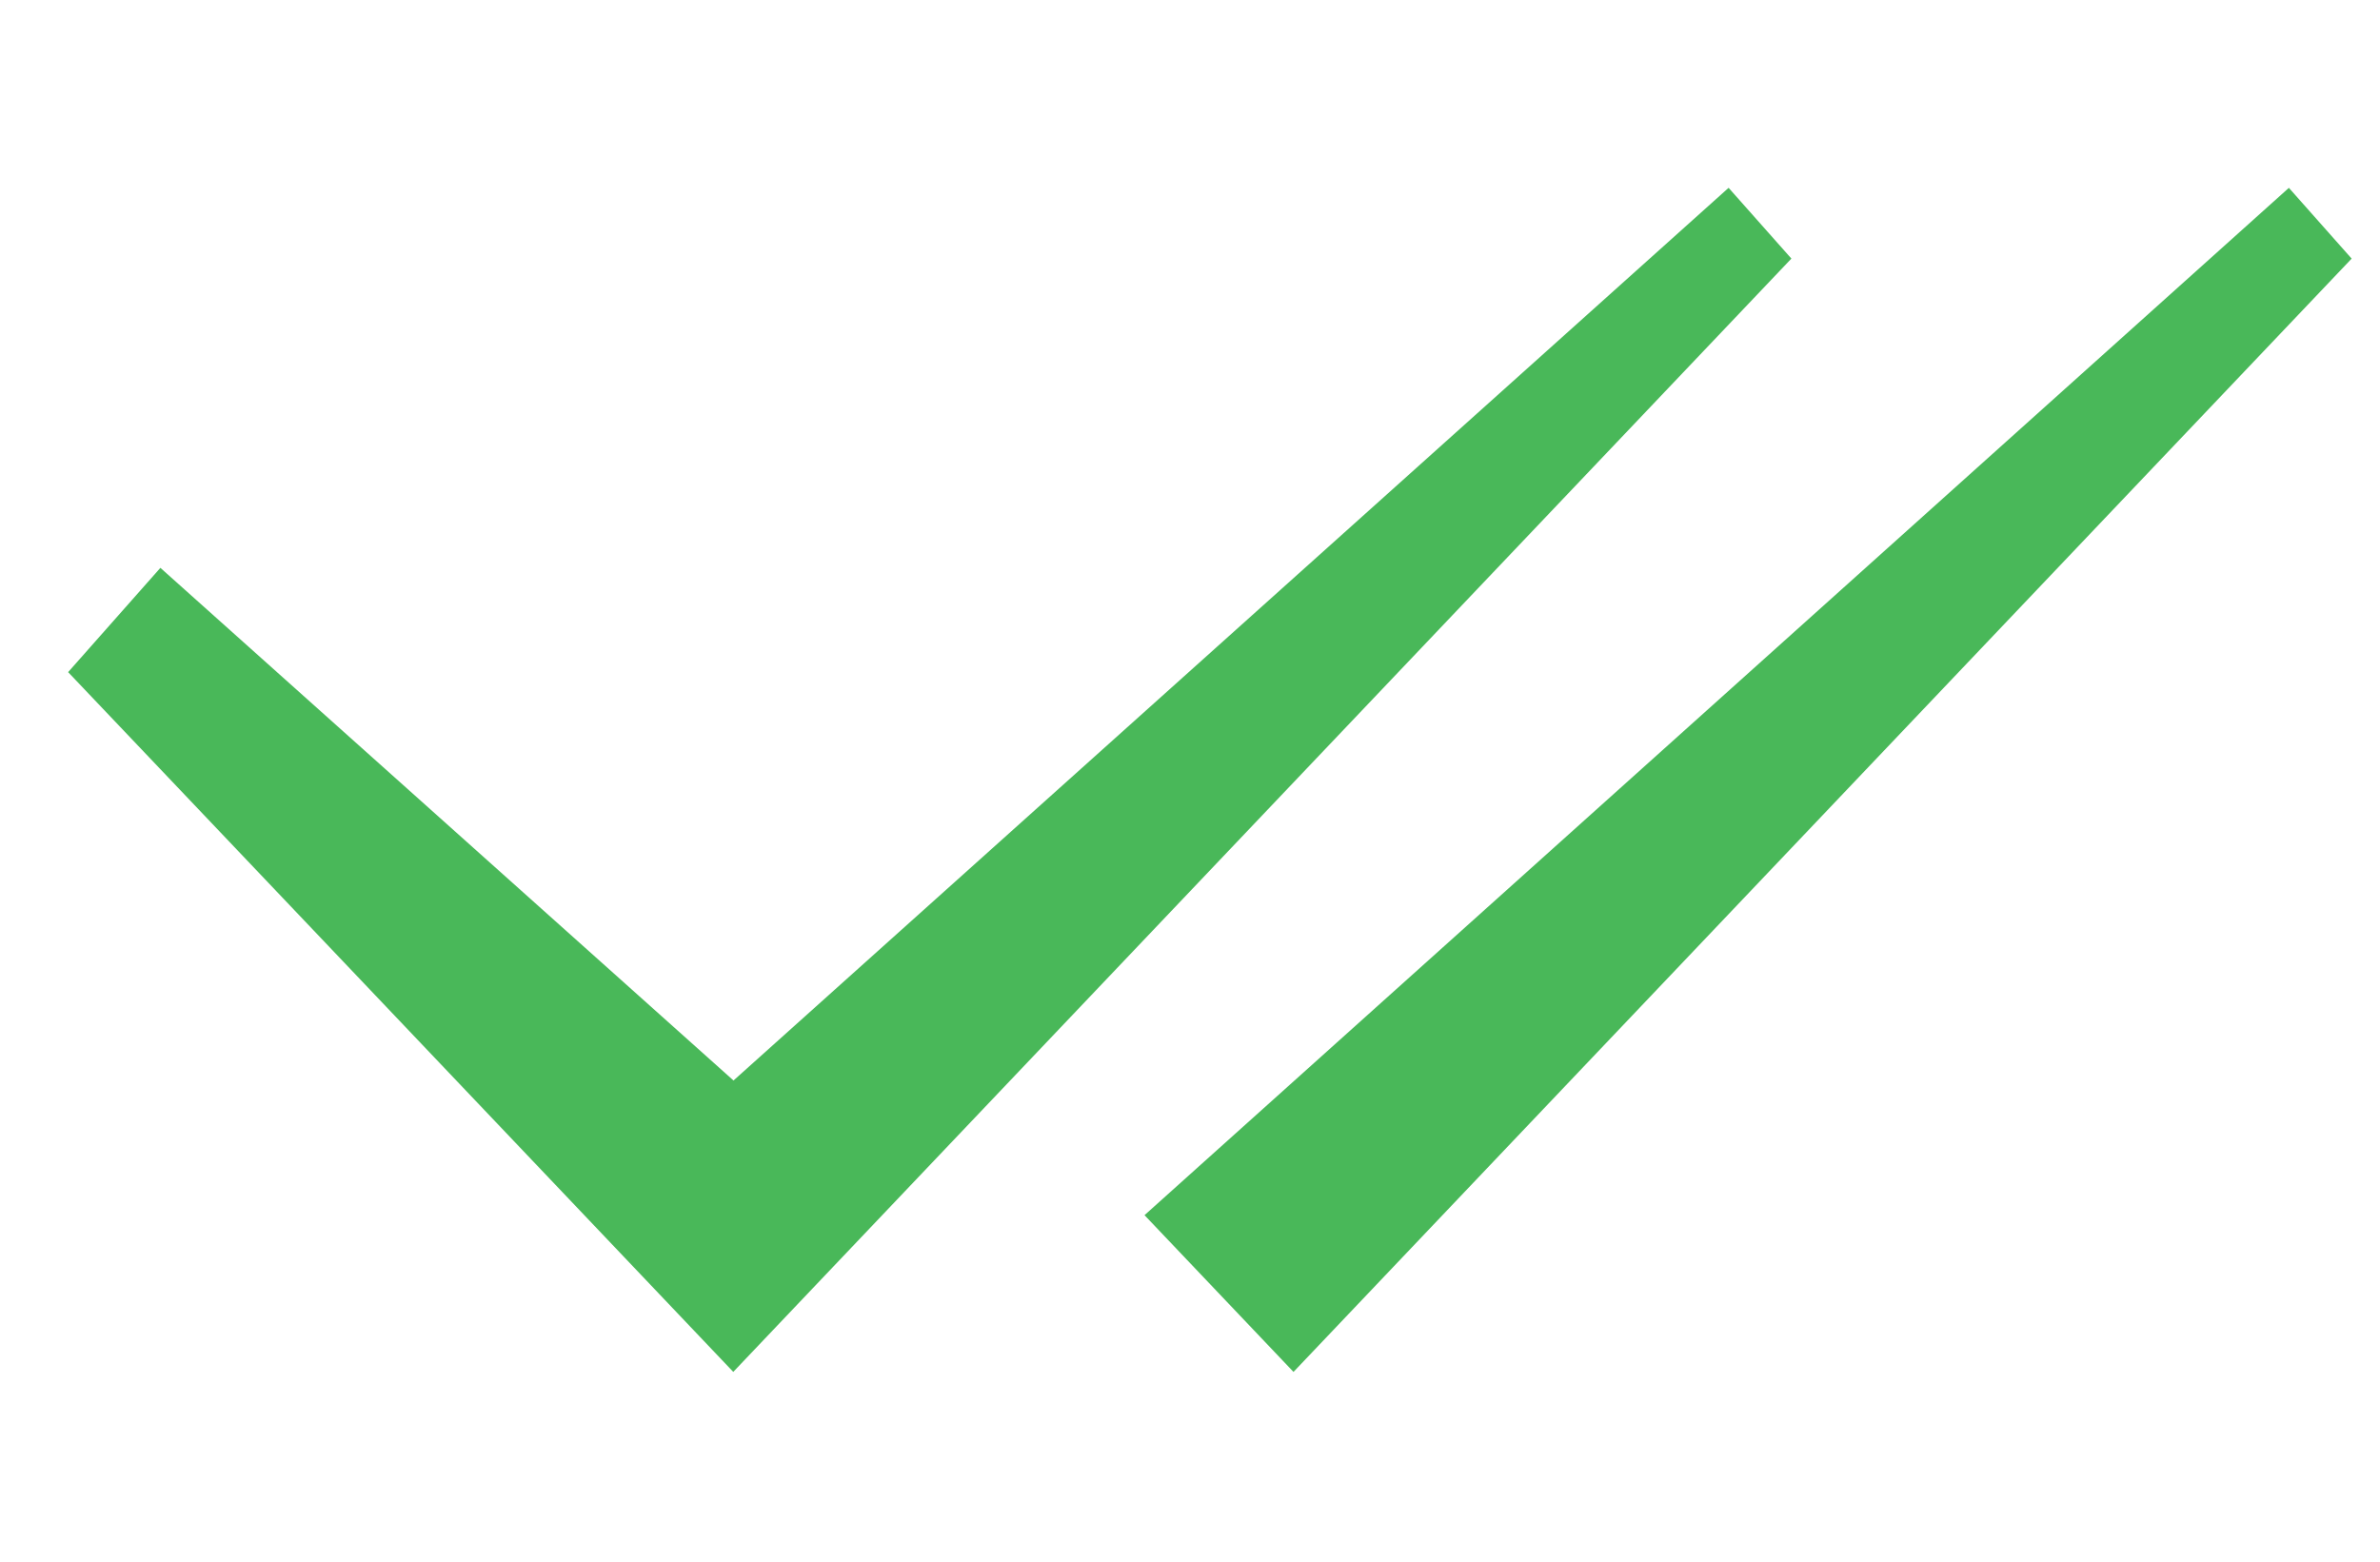 <?xml version="1.0" encoding="UTF-8" standalone="no"?>
<svg
   xmlns:dc="http://purl.org/dc/elements/1.1/"
   xmlns:cc="http://creativecommons.org/ns#"
   xmlns:rdf="http://www.w3.org/1999/02/22-rdf-syntax-ns#"
   xmlns:svg="http://www.w3.org/2000/svg"
   xmlns="http://www.w3.org/2000/svg"
   xmlns:sodipodi="http://sodipodi.sourceforge.net/DTD/sodipodi-0.dtd"
   xmlns:inkscape="http://www.inkscape.org/namespaces/inkscape"
   version="1.1"
   width="146.286"
   viewBox="0 0 146.286 96"
   height="96"
   id="svg4874"
   inkscape:version="0.91 r13725"
   sodipodi:docname="tick_double_green2.svg">
  <sodipodi:namedview
     pagecolor="#ffffff"
     bordercolor="#666666"
     borderopacity="1"
     objecttolerance="10"
     gridtolerance="10"
     guidetolerance="10"
     inkscape:pageopacity="0"
     inkscape:pageshadow="2"
     inkscape:window-width="1301"
     inkscape:window-height="744"
     id="namedview15"
     showgrid="false"
     inkscape:zoom="2"
     inkscape:cx="62.355072"
     inkscape:cy="109.798"
     inkscape:window-x="65"
     inkscape:window-y="24"
     inkscape:window-maximized="1"
     inkscape:current-layer="svg4874"
     inkscape:snap-bbox="false"
     inkscape:snap-page="false" />
  <defs
     id="defs9" />
  <g
     transform="matrix(1.324,0,0,1.324,78.142,-119.551)"
     id="layer1">
    <rect
       x="78.505"
       y="-28.143"
       width="96"
       height="96"
       transform="matrix(0,1,-1,0,0,0)"
       style="color:#000000;fill:none"
       id="rect4782" />
    <path
       d="m 21.228,99.016 -46.196,41.447 -26.606,-23.802 -4.283,4.842 30.878,32.49 49.122,-51.691 z"
       style="fill:#3eb34f;fill-opacity:0.941"
       id="path4041-9"
       inkscape:connector-curvature="0" />
  </g>
  <g
     transform="matrix(1.324,0,0,1.324,92.631,-119.551)"
     id="layer1-3">
    <rect
       x="78.505"
       y="-28.143"
       width="96"
       height="96"
       transform="matrix(0,1,-1,0,0,0)"
       style="color:#000000;fill:none"
       id="rect4782-6" />
  </g>
  <g
     transform="matrix(1.324,0,0,1.324,112.578,-119.551)"
     id="layer1-3-5">
    <rect
       x="78.505"
       y="-28.143"
       width="96"
       height="96"
       transform="matrix(0,1,-1,0,0,0)"
       style="color:#000000;fill:none"
       id="rect4782-6-3" />
    <path
       id="path4041-9-7-5"
       d="m 21.229,99.017 -53.125,47.699 6.916,7.278 49.123,-51.691 z"
       style="fill:#3eb34f;fill-opacity:0.941"
       inkscape:connector-curvature="0"
       sodipodi:nodetypes="ccccc" />
  </g>
  <g
     transform="matrix(1.324,0,0,1.324,66.142,-119.551)"
     id="layer1-6">
    <rect
       x="78.505"
       y="-28.143"
       width="96"
       height="96"
       transform="matrix(0,1,-1,0,0,0)"
       style="color:#000000;fill:none"
       id="rect4782-2" />
  </g>
</svg>
